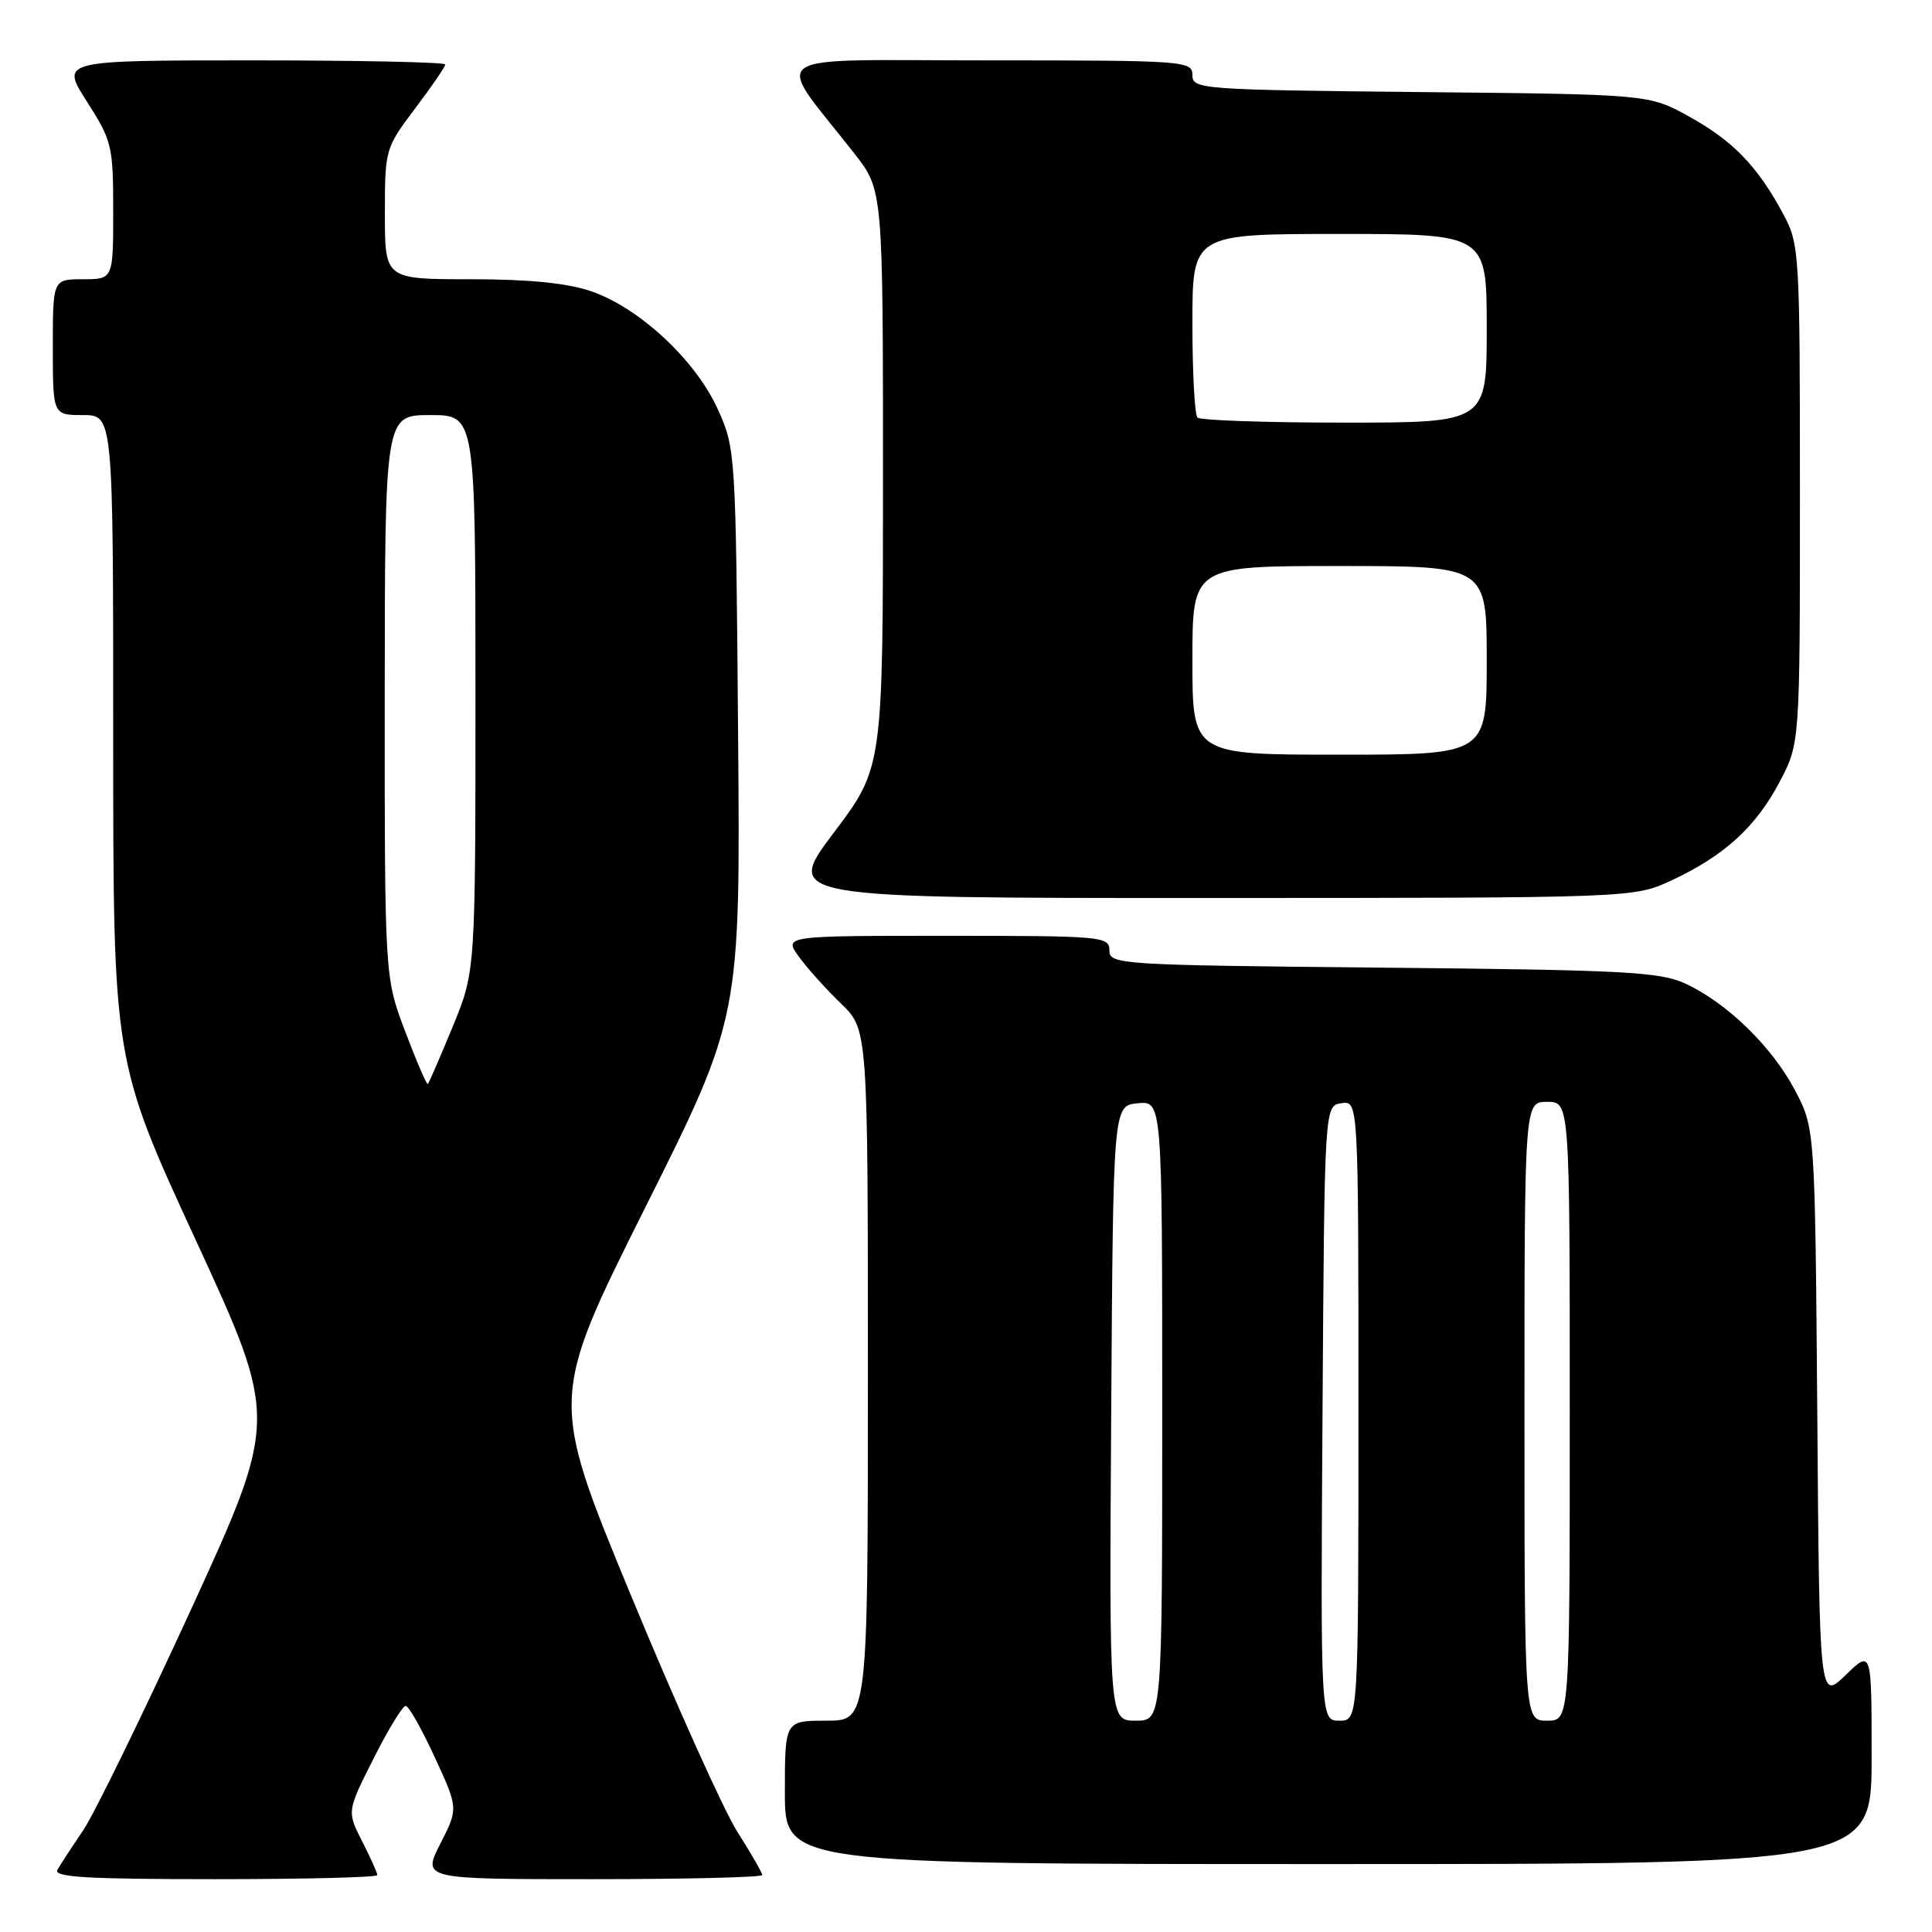 <?xml version="1.0" encoding="UTF-8" standalone="no"?>
<!DOCTYPE svg PUBLIC "-//W3C//DTD SVG 1.1//EN" "http://www.w3.org/Graphics/SVG/1.1/DTD/svg11.dtd" >
<svg xmlns="http://www.w3.org/2000/svg" xmlns:xlink="http://www.w3.org/1999/xlink" version="1.1" viewBox="0 0 256 256">
 <g >
 <path fill="currentColor"
d=" M 50.00 248.46 C 50.00 248.16 49.09 246.14 47.98 243.97 C 45.97 240.02 45.97 240.02 49.50 233.01 C 51.44 229.15 53.36 226.02 53.76 226.04 C 54.17 226.06 55.90 229.13 57.61 232.85 C 60.73 239.63 60.73 239.63 58.34 244.31 C 55.96 249.00 55.96 249.00 78.48 249.00 C 90.87 249.00 101.00 248.75 101.00 248.45 C 101.00 248.15 99.51 245.56 97.69 242.70 C 95.88 239.84 89.54 225.76 83.61 211.41 C 72.83 185.32 72.83 185.32 85.47 160.06 C 98.11 134.80 98.11 134.80 97.80 97.15 C 97.50 59.93 97.47 59.44 95.11 54.22 C 92.18 47.73 84.70 40.77 78.32 38.59 C 75.13 37.50 70.05 37.00 62.32 37.00 C 51.00 37.00 51.00 37.00 51.00 28.34 C 51.00 19.79 51.05 19.62 55.00 14.38 C 57.20 11.47 59.00 8.84 59.00 8.54 C 59.00 8.24 47.53 8.00 33.51 8.00 C 8.02 8.00 8.02 8.00 11.51 13.45 C 14.84 18.65 15.00 19.33 15.00 27.95 C 15.00 37.00 15.00 37.00 11.00 37.00 C 7.00 37.00 7.00 37.00 7.00 46.00 C 7.00 55.00 7.00 55.00 11.00 55.00 C 15.00 55.00 15.00 55.00 15.00 97.80 C 15.00 140.60 15.00 140.60 25.94 164.32 C 36.87 188.03 36.87 188.03 25.31 213.27 C 18.94 227.14 12.52 240.30 11.04 242.50 C 9.55 244.70 8.01 247.06 7.61 247.75 C 7.04 248.73 11.47 249.00 28.44 249.00 C 40.30 249.00 50.00 248.76 50.00 248.46 Z  M 248.00 232.80 C 248.00 218.61 248.00 218.61 244.55 221.96 C 241.09 225.30 241.09 225.30 240.80 187.40 C 240.50 149.50 240.50 149.50 237.83 144.44 C 234.78 138.66 228.80 132.85 223.27 130.31 C 219.96 128.78 215.10 128.52 183.25 128.22 C 148.21 127.88 147.00 127.80 147.00 125.93 C 147.00 124.08 146.08 124.00 125.43 124.00 C 103.86 124.00 103.86 124.00 105.84 126.75 C 106.93 128.26 109.44 131.05 111.41 132.95 C 115.00 136.39 115.00 136.39 115.00 182.20 C 115.00 228.00 115.00 228.00 109.50 228.00 C 104.00 228.00 104.00 228.00 104.00 237.50 C 104.00 247.00 104.00 247.00 176.00 247.00 C 248.00 247.00 248.00 247.00 248.00 232.80 Z  M 221.50 116.65 C 228.48 113.39 232.65 109.59 235.80 103.62 C 238.50 98.50 238.50 98.50 238.50 65.50 C 238.50 33.40 238.44 32.39 236.30 28.38 C 232.91 22.06 229.66 18.68 223.83 15.45 C 218.50 12.50 218.50 12.50 188.25 12.20 C 159.05 11.90 158.00 11.82 158.00 9.95 C 158.00 8.07 157.08 8.00 130.88 8.00 C 100.44 8.00 102.44 6.60 113.21 20.34 C 117.00 25.18 117.00 25.18 117.00 63.44 C 117.00 101.70 117.00 101.70 110.47 110.35 C 103.95 119.00 103.95 119.00 160.22 118.99 C 216.50 118.98 216.50 118.98 221.50 116.65 Z  M 53.70 136.70 C 50.97 129.50 50.97 129.50 50.98 92.25 C 51.00 55.00 51.00 55.00 57.00 55.00 C 63.00 55.00 63.00 55.00 63.00 91.86 C 63.00 128.72 63.00 128.72 59.98 136.05 C 58.32 140.08 56.84 143.49 56.69 143.64 C 56.55 143.79 55.20 140.67 53.70 136.70 Z  M 147.24 187.25 C 147.50 146.50 147.50 146.50 150.75 146.19 C 154.00 145.87 154.00 145.87 154.00 186.94 C 154.00 228.00 154.00 228.00 150.49 228.00 C 146.98 228.00 146.98 228.00 147.24 187.25 Z  M 175.24 187.25 C 175.50 146.50 175.50 146.50 177.75 146.18 C 180.00 145.86 180.00 145.86 180.00 186.93 C 180.00 228.00 180.00 228.00 177.49 228.00 C 174.98 228.00 174.98 228.00 175.24 187.25 Z  M 202.00 187.00 C 202.00 146.00 202.00 146.00 205.00 146.00 C 208.00 146.00 208.00 146.00 208.00 187.00 C 208.00 228.00 208.00 228.00 205.00 228.00 C 202.00 228.00 202.00 228.00 202.00 187.00 Z  M 158.00 87.50 C 158.00 75.00 158.00 75.00 177.50 75.00 C 197.00 75.00 197.00 75.00 197.00 87.50 C 197.00 100.00 197.00 100.00 177.50 100.00 C 158.00 100.00 158.00 100.00 158.00 87.50 Z  M 158.67 55.33 C 158.30 54.97 158.00 49.34 158.00 42.83 C 158.00 31.00 158.00 31.00 177.50 31.00 C 197.00 31.00 197.00 31.00 197.00 43.50 C 197.00 56.00 197.00 56.00 178.17 56.00 C 167.81 56.00 159.03 55.70 158.67 55.33 Z "/>
</g>
</svg>